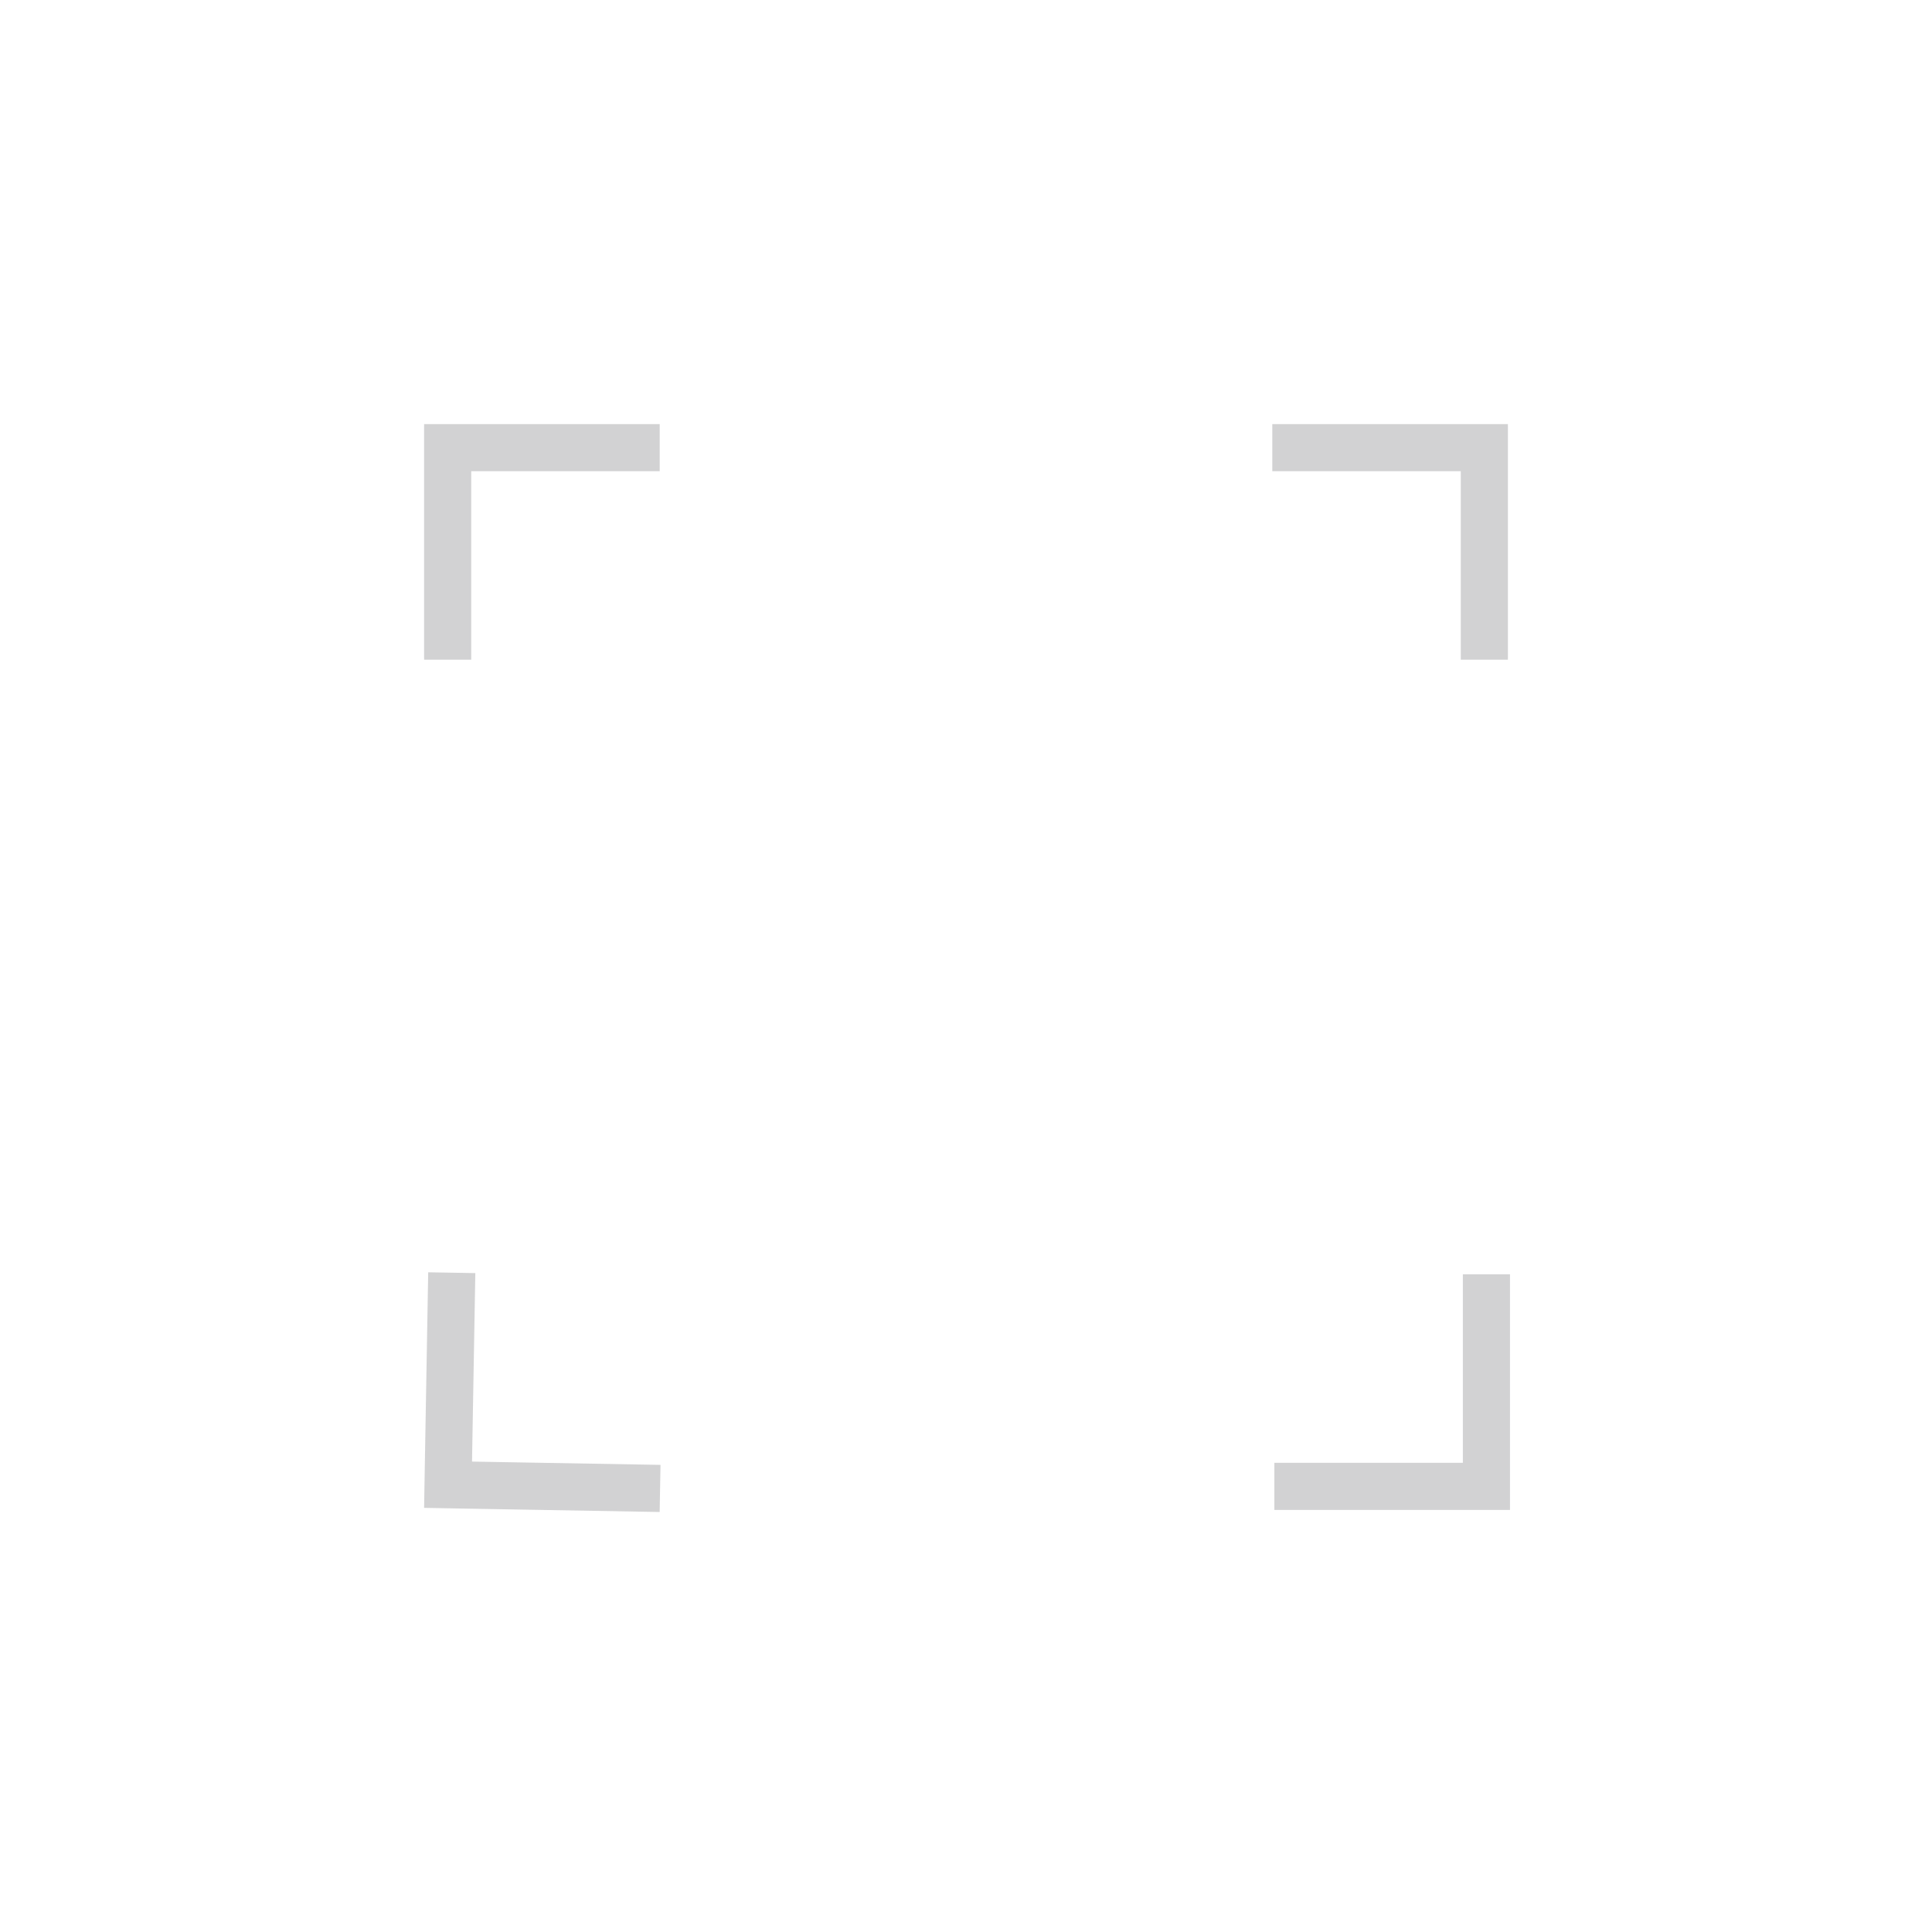 <svg width="41" height="41" viewBox="0 0 41 41" version="1.1" xmlns="http://www.w3.org/2000/svg" xmlns:xlink="http://www.w3.org/1999/xlink">
<title> Icon</title>
<desc>Created using Figma</desc>
<g id="Canvas" transform="translate(-4385 -26)">
<g id="Button / Blue / Icon">
<clipPath id="clip-0" clip-rule="evenodd">
<path d="M 4389 31L 4421 31L 4421 63L 4389 63L 4389 31Z" fill="#FFFFFF"/>
</clipPath>
<g id="icons / qr-code-black" clip-path="url(#clip-0)">
<g id="Group">
<g id="Rectangle">
<mask id="mask0_outline_ins">
<use xlink:href="#path0_fill" fill="white" transform="translate(4397 38)"/>
</mask>
<g mask="url(#mask0_outline_ins)">
<use xlink:href="#path1_stroke_2x" transform="translate(4397 38)" fill="#1E2227"/>
</g>
</g>
<g id="Rectangle">
<mask id="mask1_outline_ins">
<use xlink:href="#path2_fill" fill="white" transform="translate(4397 49)"/>
</mask>
<g mask="url(#mask1_outline_ins)">
<use xlink:href="#path3_stroke_2x" transform="translate(4397 49)" fill="#1E2227"/>
</g>
</g>
<g id="Rectangle">
<mask id="mask2_outline_ins">
<use xlink:href="#path4_fill" fill="white" transform="translate(4404 51)"/>
</mask>
<g mask="url(#mask2_outline_ins)">
<use xlink:href="#path5_stroke_2x" transform="translate(4404 51)" fill="#1E2227"/>
</g>
</g>
<g id="Rectangle">
<mask id="mask3_outline_ins">
<use xlink:href="#path6_fill" fill="white" transform="matrix(-1 0 0 1 4401 51)"/>
</mask>
<g mask="url(#mask3_outline_ins)">
<use xlink:href="#path7_stroke_2x" transform="matrix(-1 0 0 1 4401 51)" fill="#1E2227"/>
</g>
</g>
<g id="Rectangle">
<mask id="mask4_outline_ins">
<use xlink:href="#path8_fill" fill="white" transform="matrix(-1 0 0 -1 4405 50)"/>
</mask>
<g mask="url(#mask4_outline_ins)">
<use xlink:href="#path9_stroke_2x" transform="matrix(-1 0 0 -1 4405 50)" fill="#1E2227"/>
</g>
</g>
<g id="Rectangle">
<mask id="mask5_outline_ins">
<use xlink:href="#path10_fill" fill="white" transform="matrix(1 0 0 -1 4397 48)"/>
</mask>
<g mask="url(#mask5_outline_ins)">
<use xlink:href="#path11_stroke_2x" transform="matrix(1 0 0 -1 4397 48)" fill="#1E2227"/>
</g>
</g>
<g id="Rectangle">
<mask id="mask6_outline_ins">
<use xlink:href="#path12_fill" fill="white" transform="translate(4399 40)"/>
</mask>
<g mask="url(#mask6_outline_ins)">
<use xlink:href="#path13_stroke_2x" transform="translate(4399 40)" fill="#1E2227"/>
</g>
</g>
<g id="Rectangle">
<mask id="mask7_outline_ins">
<use xlink:href="#path0_fill" fill="white" transform="translate(4406 38)"/>
</mask>
<g mask="url(#mask7_outline_ins)">
<use xlink:href="#path1_stroke_2x" transform="translate(4406 38)" fill="#1E2227"/>
</g>
</g>
<g id="Rectangle">
<mask id="mask8_outline_ins">
<use xlink:href="#path12_fill" fill="white" transform="matrix(-1 0 0 1 4412 40)"/>
</mask>
<g mask="url(#mask8_outline_ins)">
<use xlink:href="#path13_stroke_2x" transform="matrix(-1 0 0 1 4412 40)" fill="#1E2227"/>
</g>
</g>
<g id="Rectangle">
<mask id="mask9_outline_ins">
<use xlink:href="#path0_fill" fill="white" transform="translate(4406 47)"/>
</mask>
<g mask="url(#mask9_outline_ins)">
<use xlink:href="#path1_stroke_2x" transform="translate(4406 47)" fill="#1E2227"/>
</g>
</g>
<g id="Rectangle">
<mask id="mask10_outline_ins">
<use xlink:href="#path12_fill" fill="white" transform="matrix(-1 0 0 1 4412 49)"/>
</mask>
<g mask="url(#mask10_outline_ins)">
<use xlink:href="#path13_stroke_2x" transform="matrix(-1 0 0 1 4412 49)" fill="#1E2227"/>
</g>
</g>
</g>
</g>
<g id="Union">
<use xlink:href="#path14_fill" transform="translate(4394 35)" fill="#1E2227" fill-opacity="0.2"/>
</g>
</g>
</g>
<defs>
<path id="path0_fill" d="M 0 0L 8 0L 8 8L 0 8L 0 0Z"/>
<path id="path1_stroke_2x" d="M 0 0L 0 -1L -1 -1L -1 0L 0 0ZM 8 0L 9 0L 9 -1L 8 -1L 8 0ZM 8 8L 8 9L 9 9L 9 8L 8 8ZM 0 8L -1 8L -1 9L 0 9L 0 8ZM 0 1L 8 1L 8 -1L 0 -1L 0 1ZM 7 0L 7 8L 9 8L 9 0L 7 0ZM 8 7L 0 7L 0 9L 8 9L 8 7ZM 1 8L 1 0L -1 0L -1 8L 1 8Z"/>
<path id="path2_fill" d="M 0 0L 6 0L 6 6L 0 6L 0 0Z"/>
<path id="path3_stroke_2x" d="M 0 0L 0 -1L -1 -1L -1 0L 0 0ZM 6 0L 7 0L 7 -1L 6 -1L 6 0ZM 6 6L 6 7L 7 7L 7 6L 6 6ZM 0 6L -1 6L -1 7L 0 7L 0 6ZM 0 1L 6 1L 6 -1L 0 -1L 0 1ZM 5 0L 5 6L 7 6L 7 0L 5 0ZM 6 5L 0 5L 0 7L 6 7L 6 5ZM 1 6L 1 0L -1 0L -1 6L 1 6Z"/>
<path id="path4_fill" d="M 0 0L 1 0L 1 4L 0 4L 0 0Z"/>
<path id="path5_stroke_2x" d="M 0 0L 0 -1L -1 -1L -1 0L 0 0ZM 1 0L 2 0L 2 -1L 1 -1L 1 0ZM 1 4L 1 5L 2 5L 2 4L 1 4ZM 0 4L -1 4L -1 5L 0 5L 0 4ZM 0 1L 1 1L 1 -1L 0 -1L 0 1ZM 0 0L 0 4L 2 4L 2 0L 0 0ZM 1 3L 0 3L 0 5L 1 5L 1 3ZM 1 4L 1 0L -1 0L -1 4L 1 4Z"/>
<path id="path6_fill" d="M 0 0L 2 0L 2 2L 0 2L 0 0Z"/>
<path id="path7_stroke_2x" d="M 0 0L 0 -1L -1 -1L -1 0L 0 0ZM 2 0L 3 0L 3 -1L 2 -1L 2 0ZM 2 2L 2 3L 3 3L 3 2L 2 2ZM 0 2L -1 2L -1 3L 0 3L 0 2ZM 0 1L 2 1L 2 -1L 0 -1L 0 1ZM 1 0L 1 2L 3 2L 3 0L 1 0ZM 2 1L 0 1L 0 3L 2 3L 2 1ZM 1 2L 1 0L -1 0L -1 2L 1 2Z"/>
<path id="path8_fill" d="M 0 0L 3 0L 3 3L 0 3L 0 0Z"/>
<path id="path9_stroke_2x" d="M 0 0L 0 -1L -1 -1L -1 0L 0 0ZM 3 0L 4 0L 4 -1L 3 -1L 3 0ZM 3 3L 3 4L 4 4L 4 3L 3 3ZM 0 3L -1 3L -1 4L 0 4L 0 3ZM 0 1L 3 1L 3 -1L 0 -1L 0 1ZM 2 0L 2 3L 4 3L 4 0L 2 0ZM 3 2L 0 2L 0 4L 3 4L 3 2ZM 1 3L 1 0L -1 0L -1 3L 1 3Z"/>
<path id="path10_fill" d="M 0 0L 4 0L 4 1L 0 1L 0 0Z"/>
<path id="path11_stroke_2x" d="M 0 0L 0 -1L -1 -1L -1 0L 0 0ZM 4 0L 5 0L 5 -1L 4 -1L 4 0ZM 4 1L 4 2L 5 2L 5 1L 4 1ZM 0 1L -1 1L -1 2L 0 2L 0 1ZM 0 1L 4 1L 4 -1L 0 -1L 0 1ZM 3 0L 3 1L 5 1L 5 0L 3 0ZM 4 0L 0 0L 0 2L 4 2L 4 0ZM 1 1L 1 0L -1 0L -1 1L 1 1Z"/>
<path id="path12_fill" d="M 0 0L 4 0L 4 4L 0 4L 0 0Z"/>
<path id="path13_stroke_2x" d="M 0 0L 0 -1L -1 -1L -1 0L 0 0ZM 4 0L 5 0L 5 -1L 4 -1L 4 0ZM 4 4L 4 5L 5 5L 5 4L 4 4ZM 0 4L -1 4L -1 5L 0 5L 0 4ZM 0 1L 4 1L 4 -1L 0 -1L 0 1ZM 3 0L 3 4L 5 4L 5 0L 3 0ZM 4 3L 0 3L 0 5L 4 5L 4 3ZM 1 4L 1 0L -1 0L -1 4L 1 4Z"/>
<path id="path14_fill" fill-rule="evenodd" d="M 0 0L 1 0L 5 0L 5 1L 1 1L 1 5L 0 5L 0 1L 0 0ZM 0 22.999L 0.017 21.999L 0.087 18L 1.087 18.017L 1.017 22.017L 5.017 22.087L 4.999 23.087L 1 23.017L 0 22.999ZM 23 1L 23 0L 22 0L 18 0L 18 1L 22 1L 22 5L 23 5L 23 1ZM 18.044 23.043L 22.044 23.043L 23.044 23.043L 23.044 22.043L 23.044 18.043L 22.044 18.043L 22.044 22.043L 18.044 22.043L 18.044 23.043Z"/>
</defs>
</svg>
